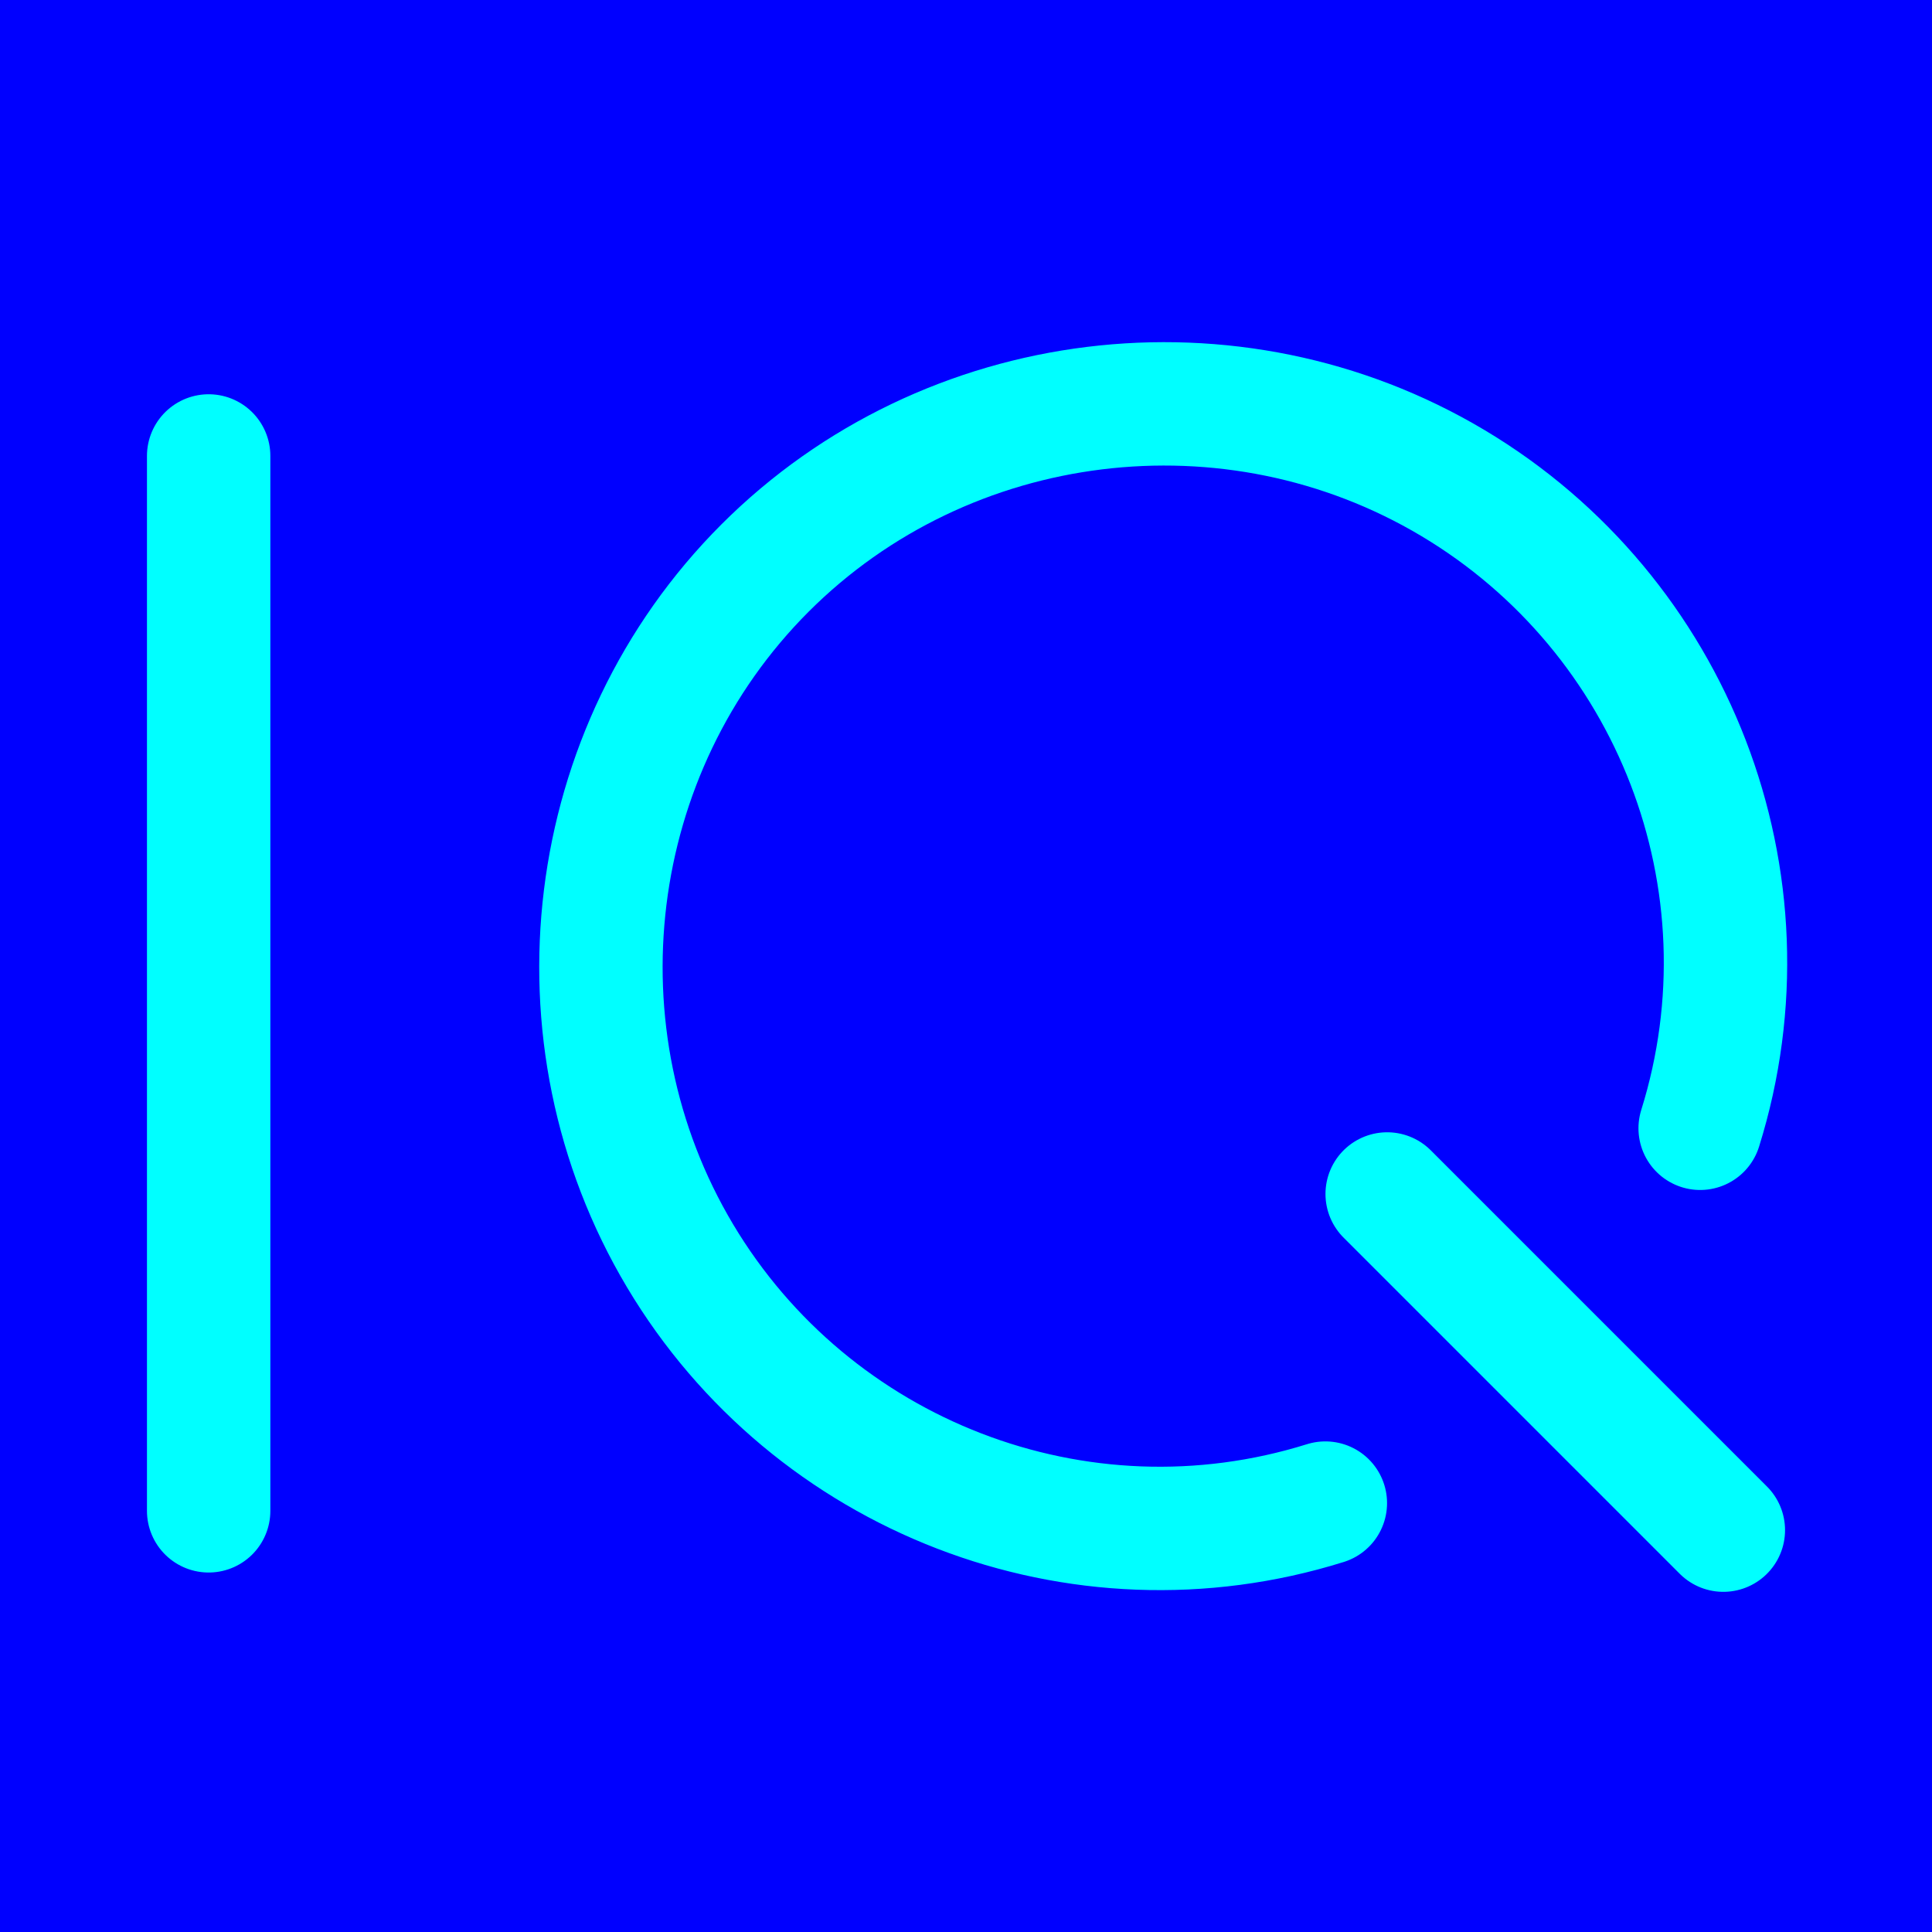 <svg xmlns="http://www.w3.org/2000/svg" viewBox="0 0 100 100">
  <path fill="#00f" d="M0 0h100v100H0Z"/>
  <path fill="none" stroke="#0ff" stroke-linecap="round" stroke-linejoin="round" stroke-width="6.387" d="M68.6 77.8C55.8 81.8 42 76.4 35.2 65c-6.8-11.4-5-26.2 4.4-35.6C49 20 63.8 18.2 75.2 25 86.6 31.8 92 45.6 88 58.4m-16.2 3.4 17.4 17.4m-78.4-1V23.6"/>
</svg>
